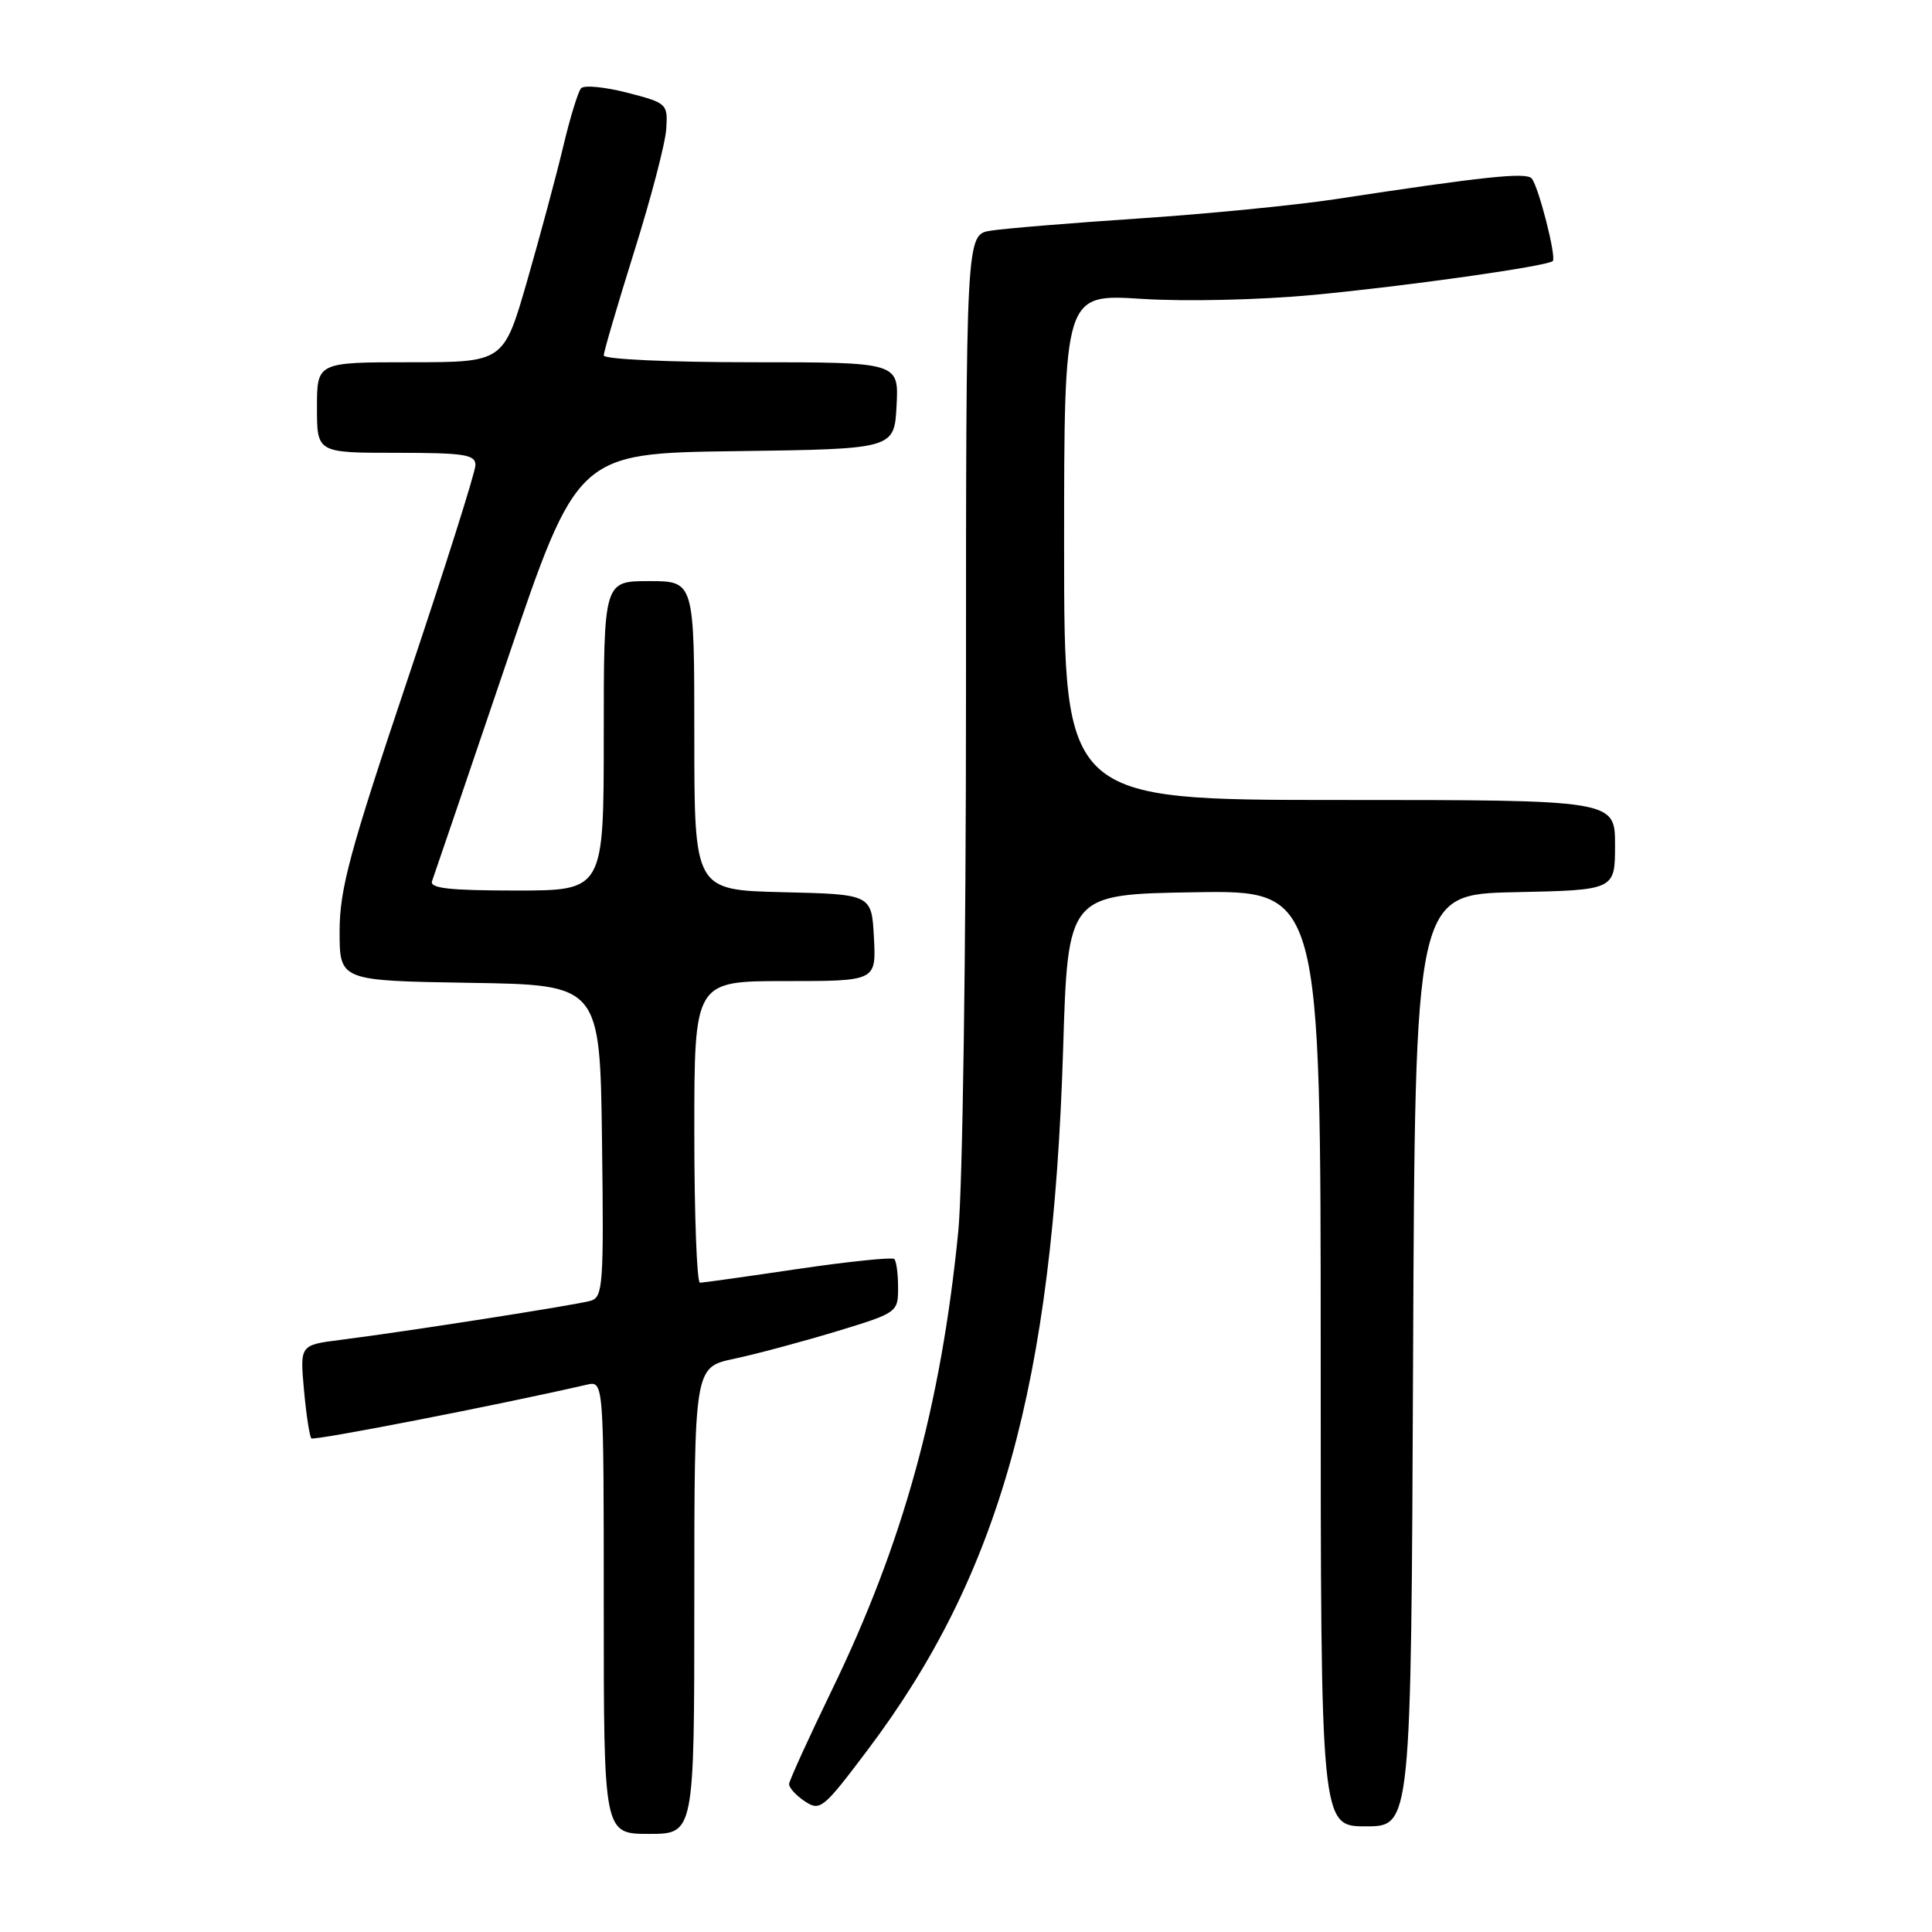<?xml version="1.0" encoding="UTF-8" standalone="no"?>
<!DOCTYPE svg PUBLIC "-//W3C//DTD SVG 1.1//EN" "http://www.w3.org/Graphics/SVG/1.1/DTD/svg11.dtd" >
<svg xmlns="http://www.w3.org/2000/svg" xmlns:xlink="http://www.w3.org/1999/xlink" version="1.1" viewBox="0 0 256 256">
 <g >
 <path fill="currentColor"
d=" M 92.00 212.08 C 92.00 181.17 92.00 181.17 97.25 180.05 C 100.14 179.44 106.21 177.81 110.75 176.44 C 118.91 173.96 119.00 173.90 119.00 170.63 C 119.00 168.82 118.78 167.11 118.50 166.83 C 118.23 166.56 112.49 167.15 105.75 168.14 C 99.01 169.14 93.16 169.96 92.75 169.97 C 92.34 169.99 92.00 161.00 92.00 150.00 C 92.00 130.00 92.00 130.00 104.05 130.00 C 116.10 130.00 116.10 130.00 115.80 124.25 C 115.50 118.50 115.50 118.50 103.75 118.22 C 92.00 117.94 92.00 117.94 92.00 97.47 C 92.00 77.00 92.00 77.00 86.00 77.00 C 80.00 77.00 80.00 77.00 80.00 97.50 C 80.00 118.00 80.00 118.00 68.39 118.00 C 59.53 118.00 56.90 117.70 57.25 116.75 C 57.50 116.06 61.94 103.03 67.11 87.78 C 76.50 60.06 76.50 60.06 97.50 59.78 C 118.50 59.50 118.50 59.50 118.80 53.75 C 119.10 48.00 119.10 48.00 99.55 48.00 C 88.61 48.00 80.00 47.60 80.00 47.10 C 80.00 46.60 81.82 40.42 84.03 33.35 C 86.25 26.28 88.17 18.96 88.28 17.09 C 88.50 13.75 88.38 13.64 83.10 12.28 C 80.14 11.52 77.39 11.25 76.99 11.70 C 76.60 12.14 75.52 15.65 74.61 19.50 C 73.69 23.35 71.54 31.34 69.84 37.25 C 66.74 48.00 66.74 48.00 54.37 48.00 C 42.00 48.00 42.00 48.00 42.00 54.00 C 42.00 60.00 42.00 60.00 52.50 60.00 C 61.52 60.00 63.00 60.23 63.00 61.62 C 63.00 62.52 58.95 75.31 54.00 90.05 C 46.31 112.95 45.00 117.82 45.00 123.41 C 45.00 129.95 45.00 129.95 62.25 130.23 C 79.50 130.50 79.50 130.50 79.77 151.18 C 80.02 170.23 79.90 171.89 78.27 172.36 C 76.34 172.92 53.77 176.45 45.12 177.54 C 39.74 178.22 39.74 178.22 40.28 184.19 C 40.58 187.47 41.02 190.35 41.26 190.59 C 41.60 190.93 66.06 186.17 77.75 183.48 C 80.00 182.96 80.00 182.96 80.00 212.98 C 80.00 243.00 80.00 243.00 86.00 243.00 C 92.00 243.00 92.00 243.00 92.00 212.08 Z  M 187.24 180.25 C 187.50 118.50 187.50 118.50 200.75 118.22 C 214.00 117.94 214.00 117.94 214.00 111.97 C 214.00 106.00 214.00 106.00 177.50 106.00 C 141.00 106.00 141.00 106.00 141.00 72.47 C 141.00 38.94 141.00 38.94 151.25 39.60 C 157.08 39.97 166.89 39.75 174.00 39.08 C 186.27 37.93 205.07 35.27 205.75 34.59 C 206.26 34.08 203.85 24.64 202.95 23.64 C 202.20 22.80 196.64 23.39 176.88 26.40 C 171.59 27.20 159.89 28.35 150.88 28.95 C 141.87 29.55 133.04 30.28 131.25 30.57 C 128.00 31.09 128.00 31.09 128.00 91.94 C 128.00 126.09 127.55 157.33 126.98 163.14 C 124.69 186.27 119.66 204.51 110.20 224.00 C 107.14 230.32 104.60 235.90 104.56 236.38 C 104.53 236.86 105.46 237.90 106.64 238.68 C 108.67 240.03 109.08 239.69 114.95 231.90 C 132.46 208.67 139.50 183.43 140.87 139.00 C 141.50 118.50 141.50 118.50 158.25 118.23 C 175.00 117.95 175.00 117.95 175.00 179.98 C 175.00 242.00 175.00 242.00 180.99 242.00 C 186.98 242.00 186.98 242.00 187.24 180.25 Z "/>
</g>
</svg>